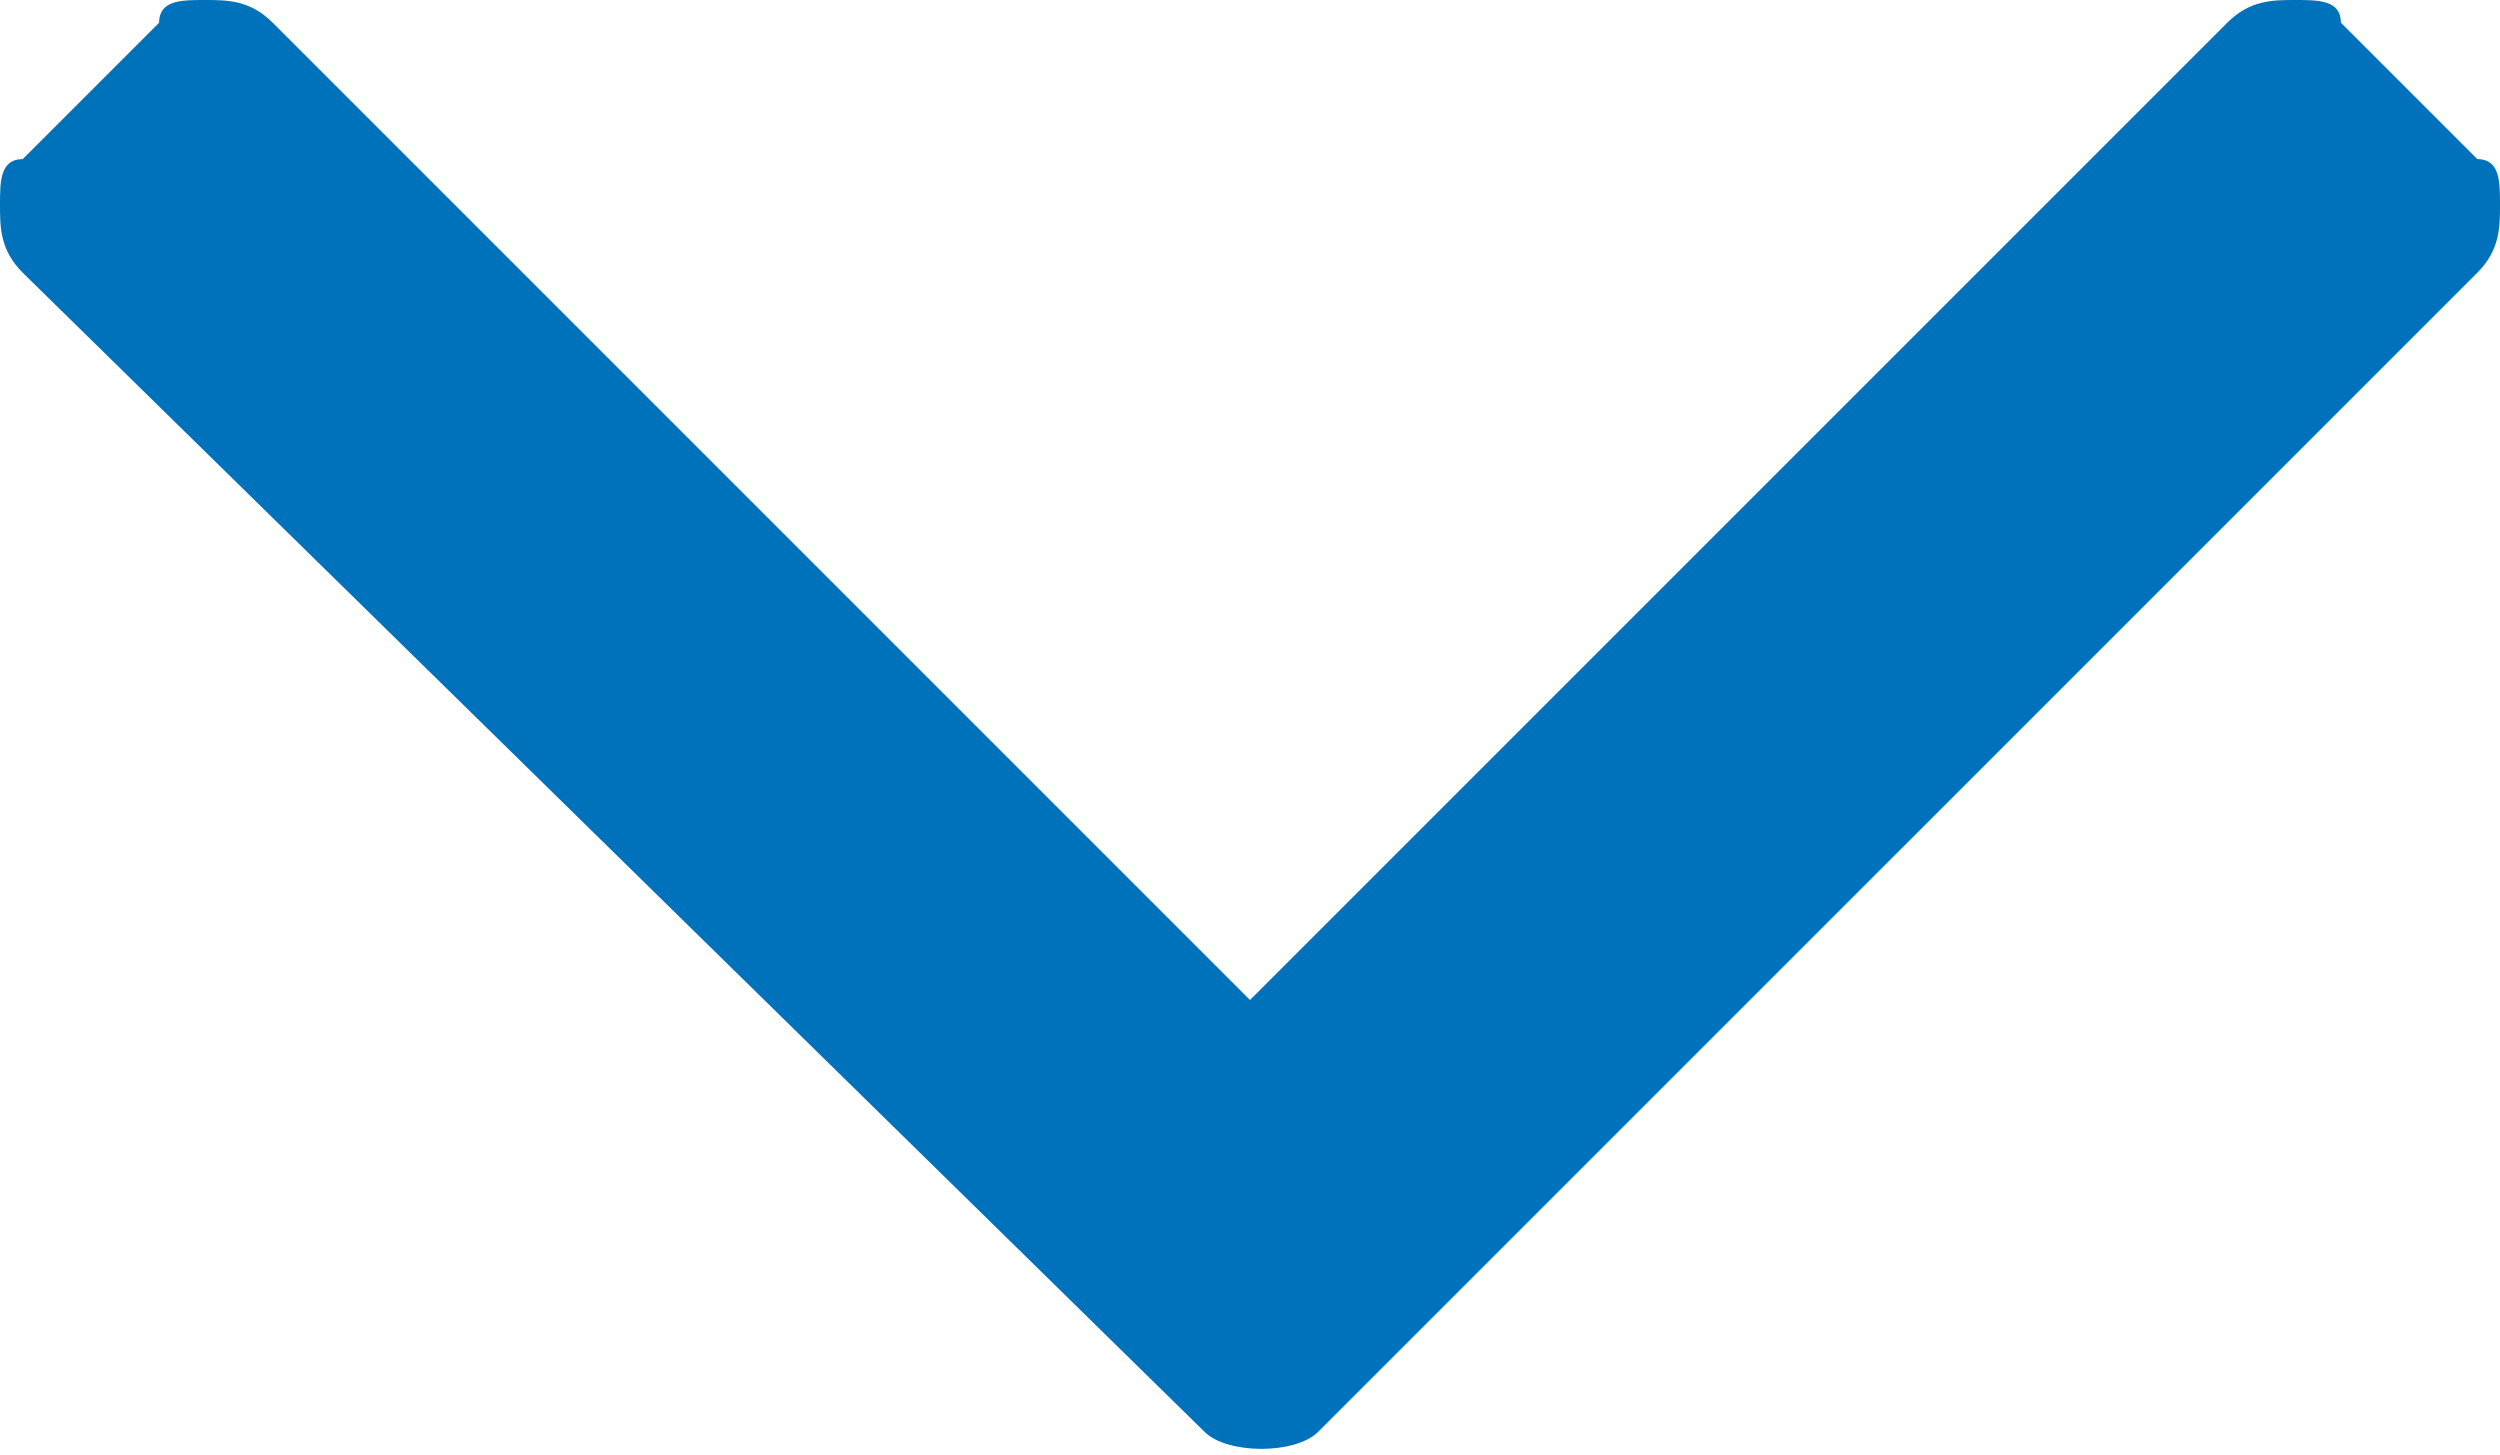 <svg xmlns="http://www.w3.org/2000/svg" xmlns:xlink="http://www.w3.org/1999/xlink" id="Layer_1" x="0" y="0" aria-hidden="true" enable-background="new 0 0 11 6.4" role="img" version="1.1" viewBox="0 0 11 6.4" xml:space="preserve"><title>Down arrow</title><g id="Layer_2"><g id="Layer_1-2"><path fill="#0071BB" d="M1.2,0.1l4.3,4.3l4.3-4.3C9.9,0,10,0,10.1,0c0.1,0,0.2,0,0.2,0.1l0.6,0.6C11,0.7,11,0.8,11,0.9 c0,0.1,0,0.2-0.1,0.3L5.8,6.3c-0.1,0.1-0.4,0.1-0.5,0c0,0,0,0,0,0L0.1,1.2C0,1.1,0,1,0,0.9c0-0.1,0-0.2,0.1-0.2l0.6-0.6 C0.7,0,0.8,0,0.9,0C1,0,1.1,0,1.2,0.1z"/></g></g></svg>